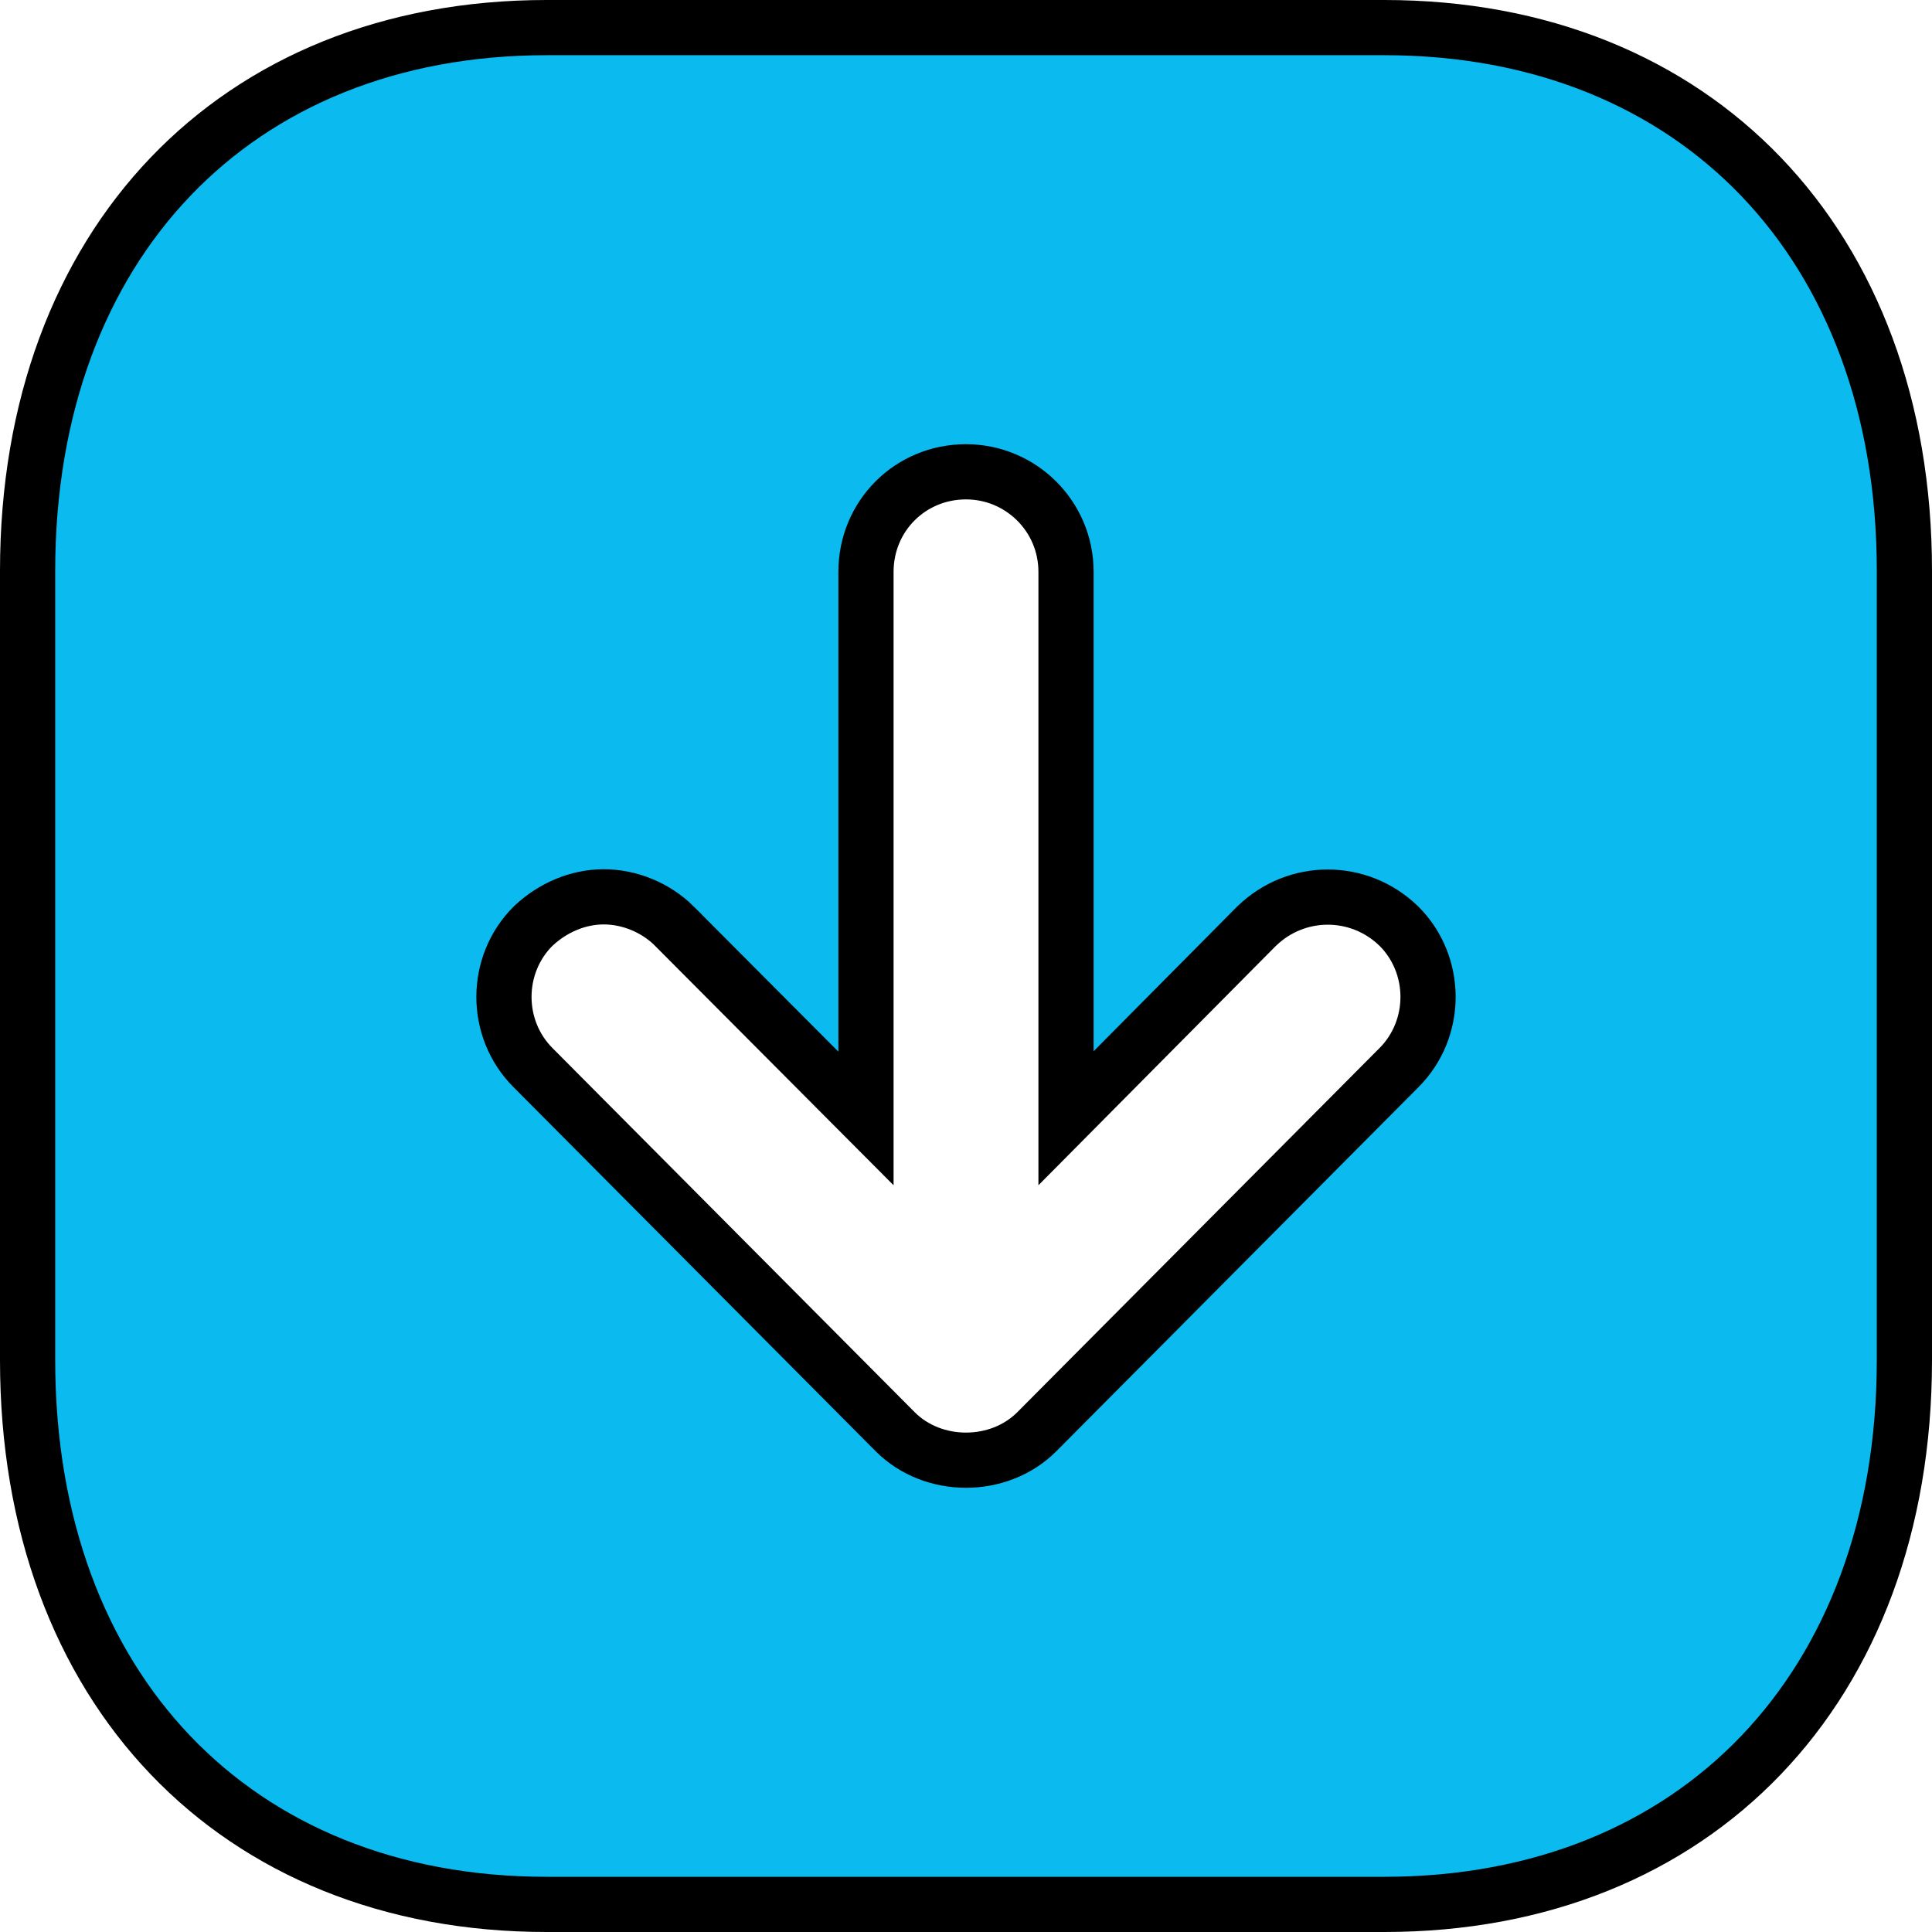 <svg width="35" height="35" viewBox="0 0 35 35" fill="none" xmlns="http://www.w3.org/2000/svg">
<path d="M22.762 16.78L19.312 20.258V10.36C19.312 9.345 18.489 8.547 17.5 8.547C16.489 8.547 15.688 9.349 15.688 10.36V20.262L12.219 16.78L12.219 16.779C11.878 16.439 11.401 16.247 10.938 16.247C10.467 16.247 10.014 16.445 9.669 16.767L9.663 16.773L9.656 16.779C8.954 17.482 8.954 18.638 9.656 19.341C9.656 19.341 9.656 19.341 9.656 19.341L16.218 25.938L16.219 25.939C16.904 26.624 18.096 26.624 18.781 25.939L18.782 25.938L25.344 19.341C25.344 19.341 25.344 19.341 25.344 19.341C26.046 18.638 26.046 17.482 25.344 16.779L25.344 16.779L25.337 16.773C24.619 16.078 23.489 16.078 22.77 16.773L22.77 16.773L22.762 16.78ZM25.078 0.5C27.922 0.5 30.268 1.496 31.903 3.201C33.539 4.907 34.5 7.362 34.5 10.342V24.64C34.5 27.629 33.539 30.088 31.902 31.797C30.267 33.504 27.922 34.5 25.078 34.5H9.905C7.061 34.5 4.721 33.504 3.09 31.798C1.457 30.089 0.5 27.63 0.5 24.64V10.342C0.5 7.362 1.457 4.907 3.09 3.2C4.72 1.496 7.061 0.5 9.905 0.5H25.078Z" fill="#0BBBEF" stroke="black"/>
</svg>
